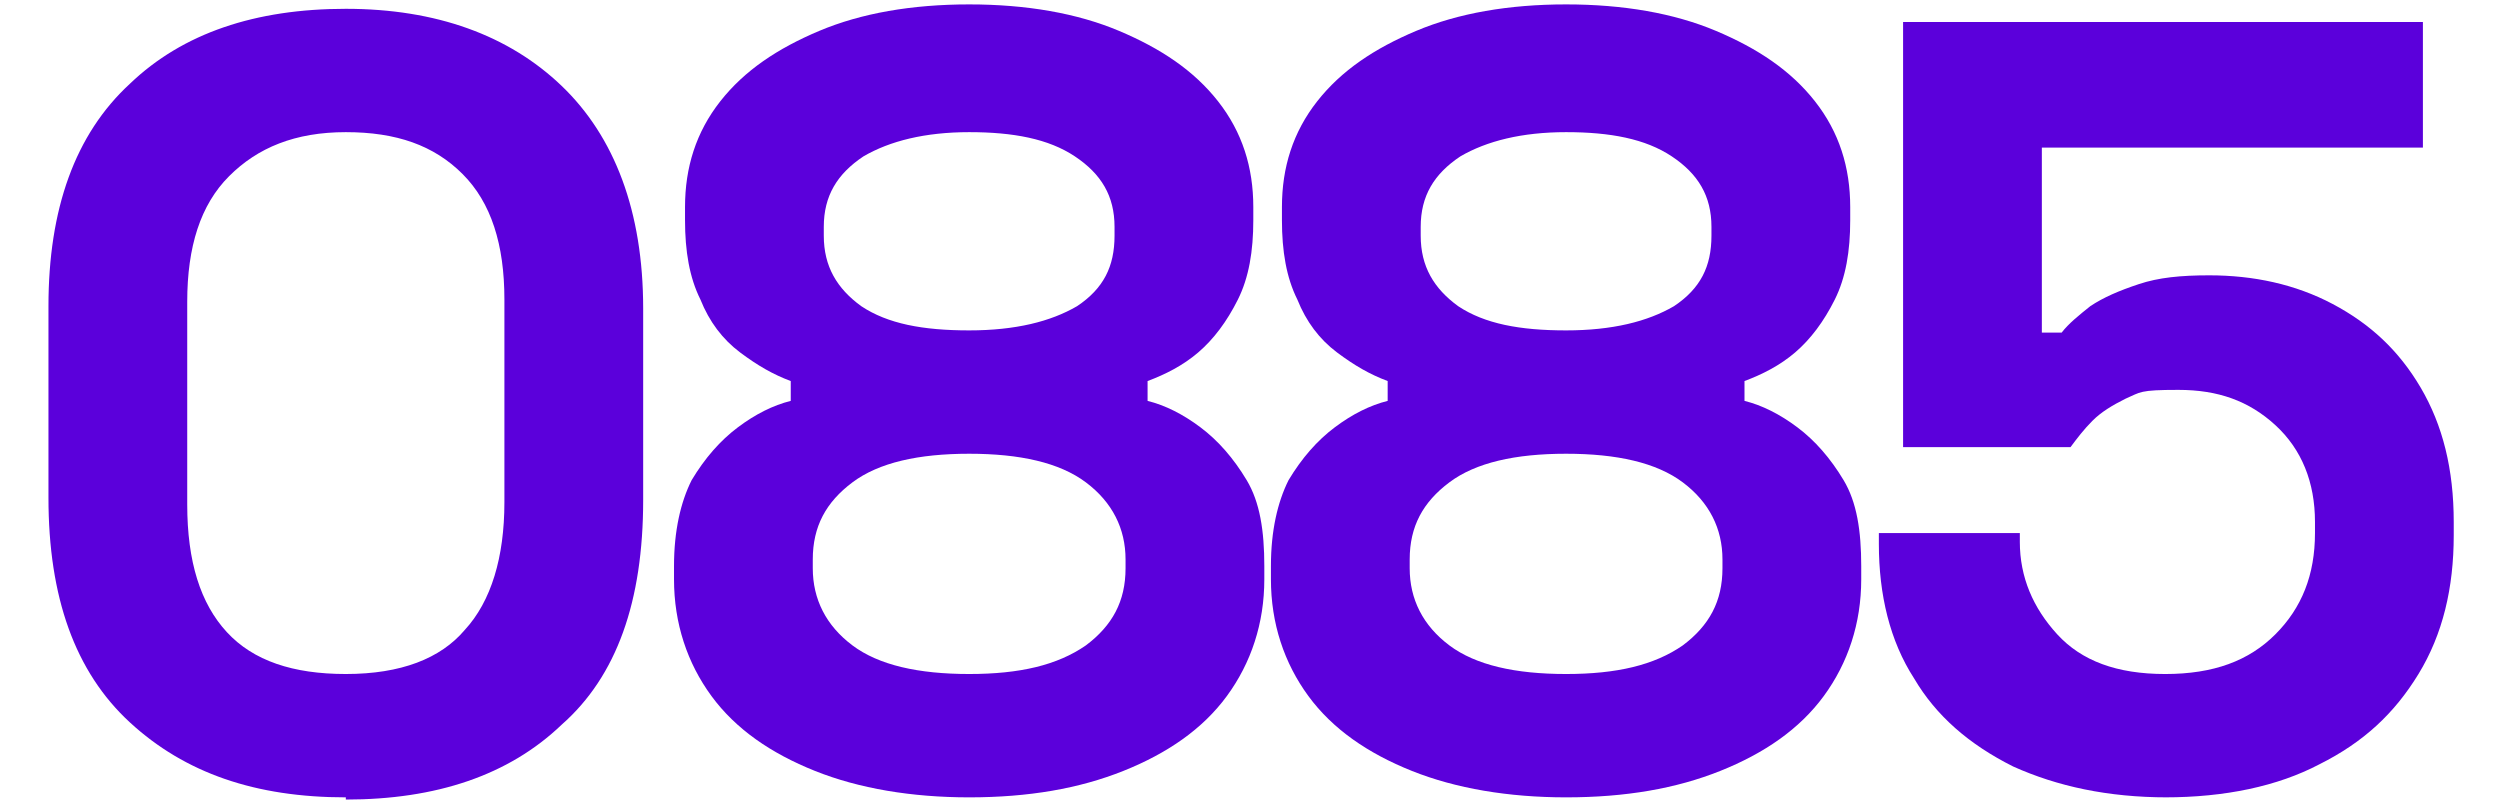 <?xml version="1.0" encoding="UTF-8"?>
<svg id="Livello_1" xmlns="http://www.w3.org/2000/svg" version="1.1" viewBox="0 0 113.5 36.6">
  <!-- Generator: Adobe Illustrator 29.0.0, SVG Export Plug-In . SVG Version: 2.1.0 Build 186)  -->
  <defs>
    <style>
      .st0 {
        fill: #5b00db;
      }
    </style>
  </defs>
  <path class="st0" d="M15.7,36.2c-4.1,0-7.3-1.1-9.8-3.4-2.5-2.3-3.7-5.7-3.7-10.2v-8.7c0-4.4,1.2-7.8,3.7-10.1C8.3,1.5,11.6.4,15.7.4s7.4,1.2,9.8,3.5c2.4,2.3,3.7,5.7,3.7,10.1v8.7c0,4.6-1.2,8-3.7,10.2-2.4,2.3-5.7,3.4-9.8,3.4ZM15.7,30.6c2.5,0,4.3-.7,5.4-2,1.2-1.3,1.8-3.3,1.8-5.8v-9.2c0-2.5-.6-4.4-1.9-5.7-1.3-1.3-3-1.9-5.3-1.9s-4,.7-5.3,2c-1.3,1.3-1.9,3.2-1.9,5.7v9.2c0,2.6.6,4.5,1.8,5.8,1.2,1.3,3,1.9,5.4,1.9Z"/>
  <path class="st0" d="M44,36.2c-2.6,0-5-.4-7-1.2-2-.8-3.6-1.9-4.7-3.4-1.1-1.5-1.7-3.3-1.7-5.3v-.6c0-1.6.3-2.9.8-3.9.6-1,1.3-1.8,2.1-2.4.8-.6,1.6-1,2.4-1.2v-.9c-.8-.3-1.5-.7-2.3-1.3-.8-.6-1.4-1.4-1.8-2.4-.5-1-.7-2.2-.7-3.6v-.6c0-1.8.5-3.4,1.6-4.8,1.1-1.4,2.6-2.4,4.5-3.2,1.9-.8,4.2-1.2,6.8-1.2s4.9.4,6.8,1.2c1.9.8,3.4,1.8,4.5,3.2,1.1,1.4,1.6,3,1.6,4.8v.6c0,1.4-.2,2.6-.7,3.6-.5,1-1.1,1.8-1.8,2.4-.7.6-1.5,1-2.3,1.3v.9c.8.2,1.6.6,2.4,1.2.8.6,1.5,1.4,2.1,2.4.6,1,.8,2.3.8,3.9v.6c0,2-.6,3.8-1.7,5.3-1.1,1.5-2.7,2.6-4.7,3.4-2,.8-4.3,1.2-7,1.2ZM44,30.6c2.3,0,4-.4,5.3-1.3,1.2-.9,1.8-2,1.8-3.5v-.4c0-1.4-.6-2.6-1.8-3.5-1.2-.9-3-1.3-5.3-1.3s-4.1.4-5.3,1.3c-1.2.9-1.8,2-1.8,3.5v.4c0,1.4.6,2.6,1.8,3.5,1.2.9,3,1.3,5.3,1.3ZM44,15c2.1,0,3.7-.4,4.9-1.1,1.2-.8,1.7-1.8,1.7-3.2v-.4c0-1.4-.6-2.4-1.8-3.2-1.2-.8-2.8-1.1-4.8-1.1s-3.6.4-4.8,1.1c-1.2.8-1.8,1.8-1.8,3.2v.4c0,1.4.6,2.4,1.7,3.2,1.2.8,2.8,1.1,4.9,1.1Z"/>
  <path class="st0" d="M71.1,36.2c-2.6,0-5-.4-7-1.2s-3.6-1.9-4.7-3.4c-1.1-1.5-1.7-3.3-1.7-5.3v-.6c0-1.6.3-2.9.8-3.9.6-1,1.3-1.8,2.1-2.4.8-.6,1.6-1,2.4-1.2v-.9c-.8-.3-1.5-.7-2.3-1.3-.8-.6-1.4-1.4-1.8-2.4-.5-1-.7-2.2-.7-3.6v-.6c0-1.8.5-3.4,1.6-4.8,1.1-1.4,2.6-2.4,4.5-3.2,1.9-.8,4.2-1.2,6.8-1.2s4.9.4,6.8,1.2c1.9.8,3.4,1.8,4.5,3.2,1.1,1.4,1.6,3,1.6,4.8v.6c0,1.4-.2,2.6-.7,3.6-.5,1-1.1,1.8-1.8,2.4-.7.6-1.5,1-2.3,1.3v.9c.8.2,1.6.6,2.4,1.2.8.6,1.5,1.4,2.1,2.4.6,1,.8,2.3.8,3.9v.6c0,2-.6,3.8-1.7,5.3-1.1,1.5-2.7,2.6-4.7,3.4s-4.3,1.2-7,1.2ZM71.1,30.6c2.3,0,4-.4,5.3-1.3,1.2-.9,1.8-2,1.8-3.5v-.4c0-1.4-.6-2.6-1.8-3.5-1.2-.9-3-1.3-5.3-1.3s-4.1.4-5.3,1.3c-1.2.9-1.8,2-1.8,3.5v.4c0,1.4.6,2.6,1.8,3.5,1.2.9,3,1.3,5.3,1.3ZM71.1,15c2.1,0,3.7-.4,4.9-1.1,1.2-.8,1.7-1.8,1.7-3.2v-.4c0-1.4-.6-2.4-1.8-3.2-1.2-.8-2.8-1.1-4.8-1.1s-3.6.4-4.8,1.1c-1.2.8-1.8,1.8-1.8,3.2v.4c0,1.4.6,2.4,1.7,3.2,1.2.8,2.8,1.1,4.9,1.1Z"/>
  <path class="st0" d="M98.4,36.2c-2.7,0-5-.5-7-1.4-2-1-3.5-2.3-4.5-4-1.1-1.7-1.6-3.8-1.6-6.1v-.5h6.4v.4c0,1.6.6,3,1.7,4.2,1.1,1.2,2.7,1.8,4.9,1.8s3.8-.6,5-1.8,1.8-2.7,1.8-4.6v-.5c0-1.8-.6-3.3-1.8-4.4-1.2-1.1-2.6-1.6-4.4-1.6s-1.7.1-2.4.4c-.6.3-1.1.6-1.5,1s-.7.8-1,1.2h-7.6V1h23.6v5.7h-17.3v8.4h.9c.3-.4.8-.8,1.3-1.2.6-.4,1.3-.7,2.2-1,.9-.3,1.9-.4,3.2-.4,2,0,3.9.4,5.6,1.3,1.7.9,3,2.1,4,3.8,1,1.7,1.5,3.7,1.5,6.1v.6c0,2.4-.5,4.5-1.6,6.3s-2.5,3.1-4.5,4.1c-1.9,1-4.3,1.5-7,1.5Z"/>
</svg>